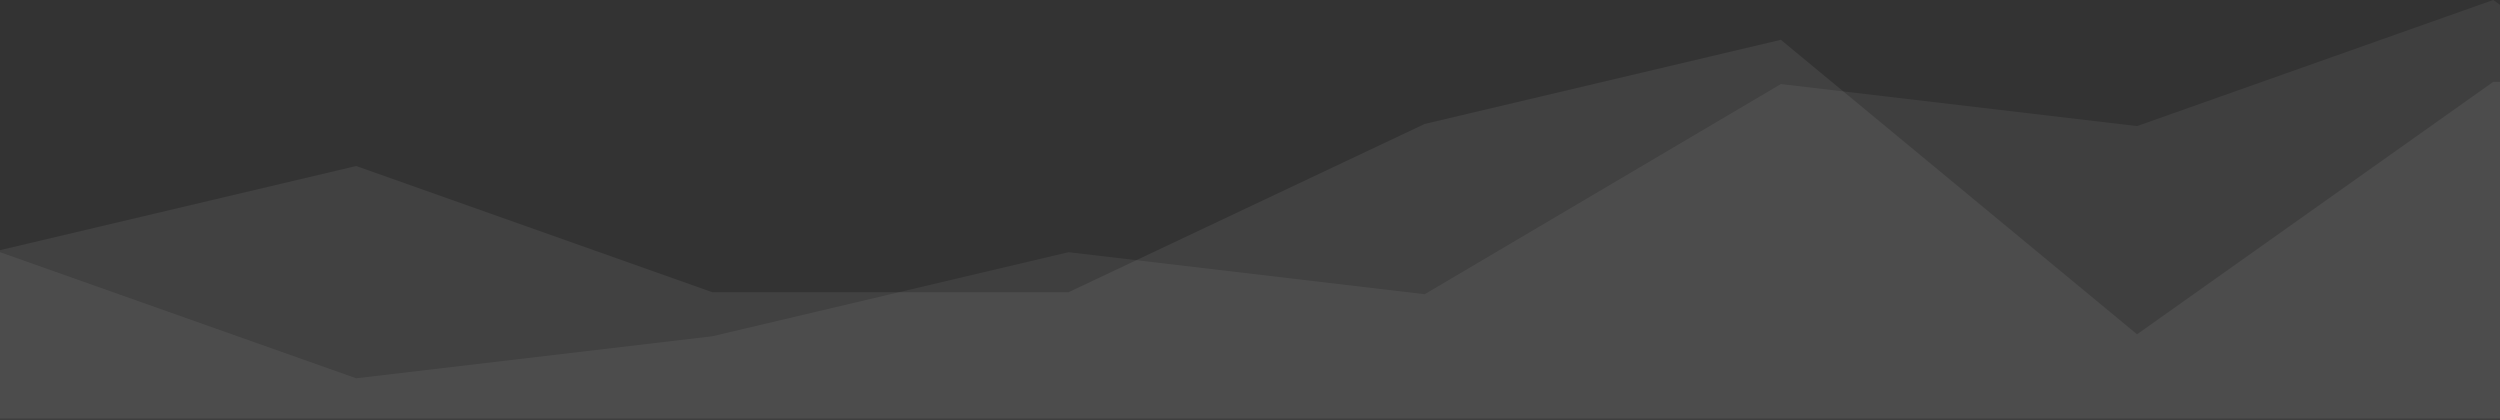 <?xml version="1.0" encoding="UTF-8" standalone="no"?>
<!DOCTYPE svg PUBLIC "-//W3C//DTD SVG 1.1//EN" "http://www.w3.org/Graphics/SVG/1.1/DTD/svg11.dtd">
<svg width="100%" height="100%" viewBox="0 0 3200 538" version="1.1" xmlns="http://www.w3.org/2000/svg" xmlns:xlink="http://www.w3.org/1999/xlink" xml:space="preserve" xmlns:serif="http://www.serif.com/" style="fill-rule:evenodd;clip-rule:evenodd;stroke-linejoin:round;stroke-miterlimit:2;">
    <rect x="0" y="0" width="3200" height="538" fill="#333333" stroke="none"/>
    <g transform="matrix(1.583,0,0,1.099,0,-2.922)">
        <path d="M0,294L288,196L576,343L864,343L1152,147L1440,49L1728,392L2016,98L2304,98L2592,392L2880,49L3168,343L3456,392L3744,196L4032,343L4320,245L4608,392L4896,343L5184,441L5472,245L5760,245L6048,49L6336,441L6624,196L6912,441L6912,490L0,490L0,294Z" style="fill:url(#_Linear1);fill-rule:nonzero;"/>
    </g>
    <g transform="matrix(1.583,0,0,1.098,-4.54747e-13,0)">
        <path d="M0,294L288,441L576,392L864,294L1152,343L1440,98L1728,147L2016,0L2304,294L2592,294L3168,196L3456,49L3744,343L4032,245L4320,98L4608,294L4896,147L5184,441L5472,294L5760,0L6048,294L6336,49L6624,392L6912,441L6912,490L0,490L0,294Z" style="fill:url(#_Linear2);fill-rule:nonzero;"/>
    </g>
    <defs>
        <linearGradient id="_Linear1" x1="0" y1="0" x2="1" y2="0" gradientUnits="userSpaceOnUse" gradientTransform="matrix(2.70035e-14,-441,441,2.70035e-14,0,490)"><stop offset="0" style="stop-color:white;stop-opacity:0.07"/><stop offset="1" style="stop-color:white;stop-opacity:0.07"/></linearGradient>
        <linearGradient id="_Linear2" x1="0" y1="0" x2="1" y2="0" gradientUnits="userSpaceOnUse" gradientTransform="matrix(3.00038e-14,-490,490,3.00038e-14,0,490)"><stop offset="0" style="stop-color:white;stop-opacity:0.06"/><stop offset="1" style="stop-color:white;stop-opacity:0.06"/></linearGradient>
    </defs>
</svg>

